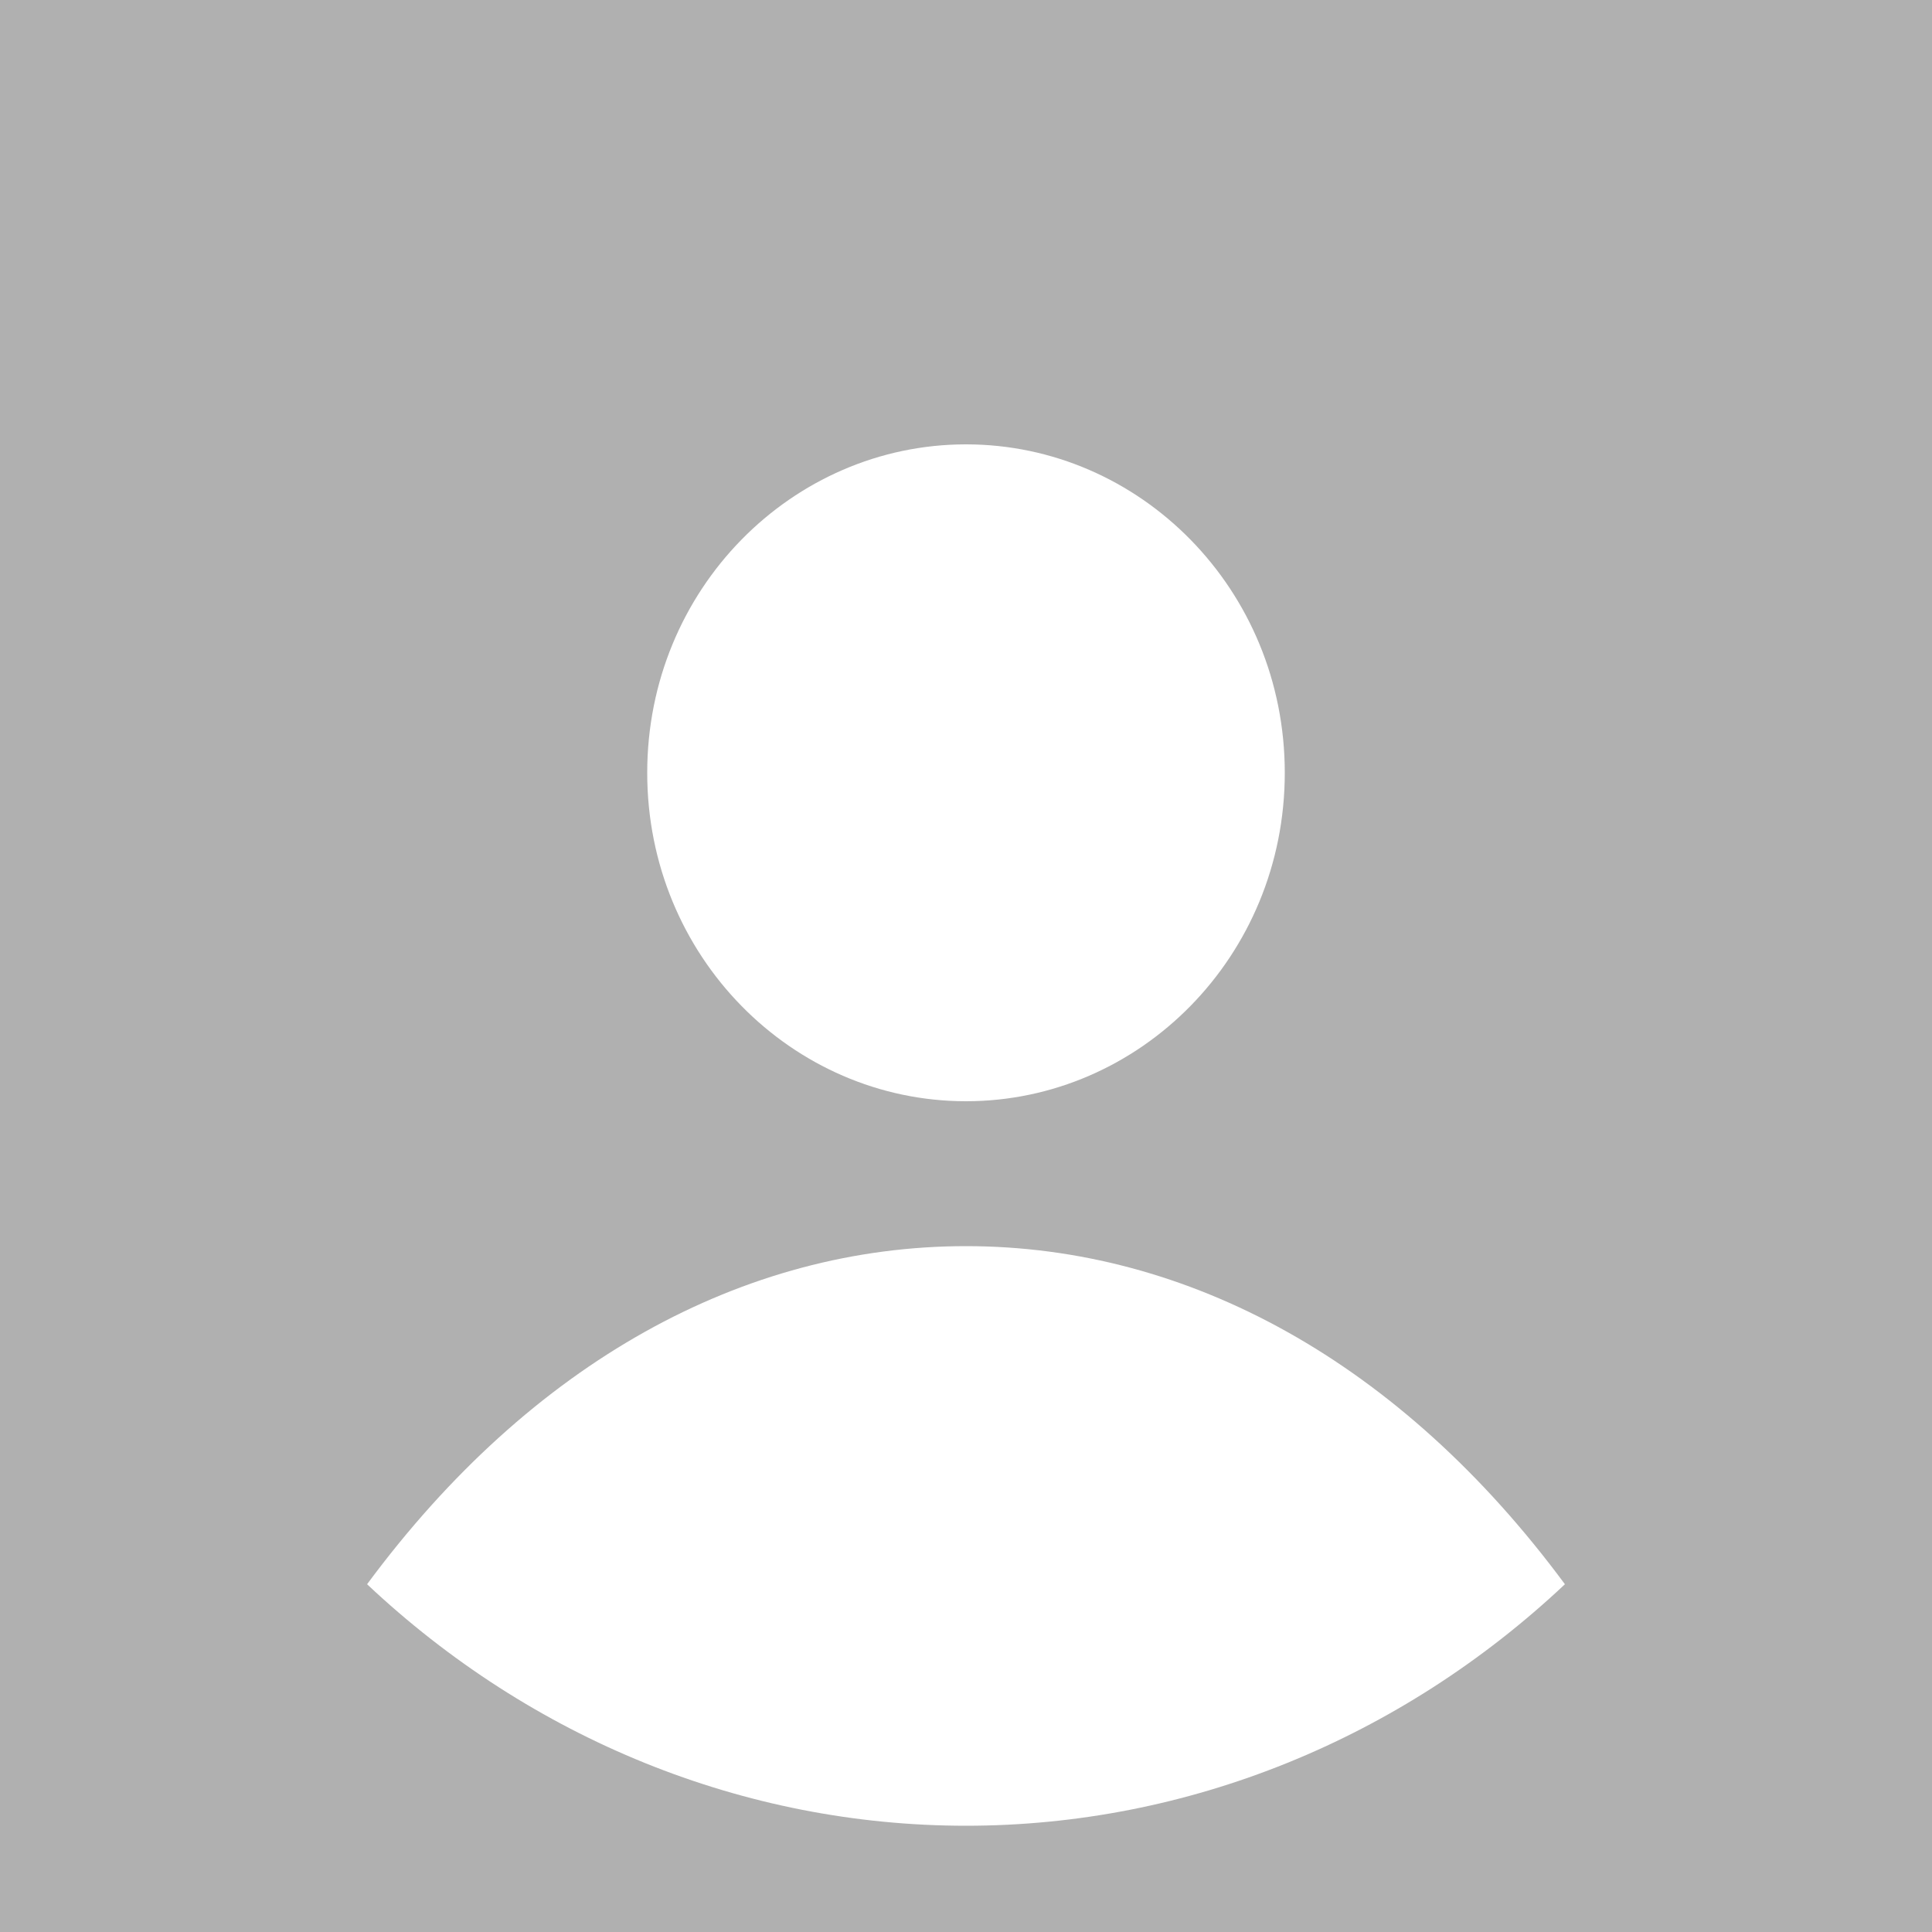 <svg width="42" height="42" viewBox="0 0 42 42" fill="none" xmlns="http://www.w3.org/2000/svg">
<rect x="0" y="0" width="42" height="42" fill="#333333" stroke="none"/>
<g clip-path="url(#clip0_234_4818)">
<rect width="42" height="42" fill="white"/>
<path d="M42 0H0L2.81383e-06 42H42V0ZM21 9.66C24.78 9.66 27.93 12.81 27.93 16.8C27.93 20.79 24.78 23.94 21 23.94C17.22 23.94 14.07 20.79 14.07 16.8C14.07 12.81 17.22 9.66 21 9.66ZM21 39.69C16.17 39.69 11.55 37.8 7.98 34.44C11.55 29.61 16.17 27.09 21 27.09C25.83 27.09 30.45 29.61 34.02 34.44C30.45 37.8 25.83 39.69 21 39.69Z" fill="#B0B0B0"/>
</g>
<defs>
<clipPath id="clip0_234_4818">
<rect width="42" height="42" fill="white"/>
</clipPath>
</defs>
</svg>
